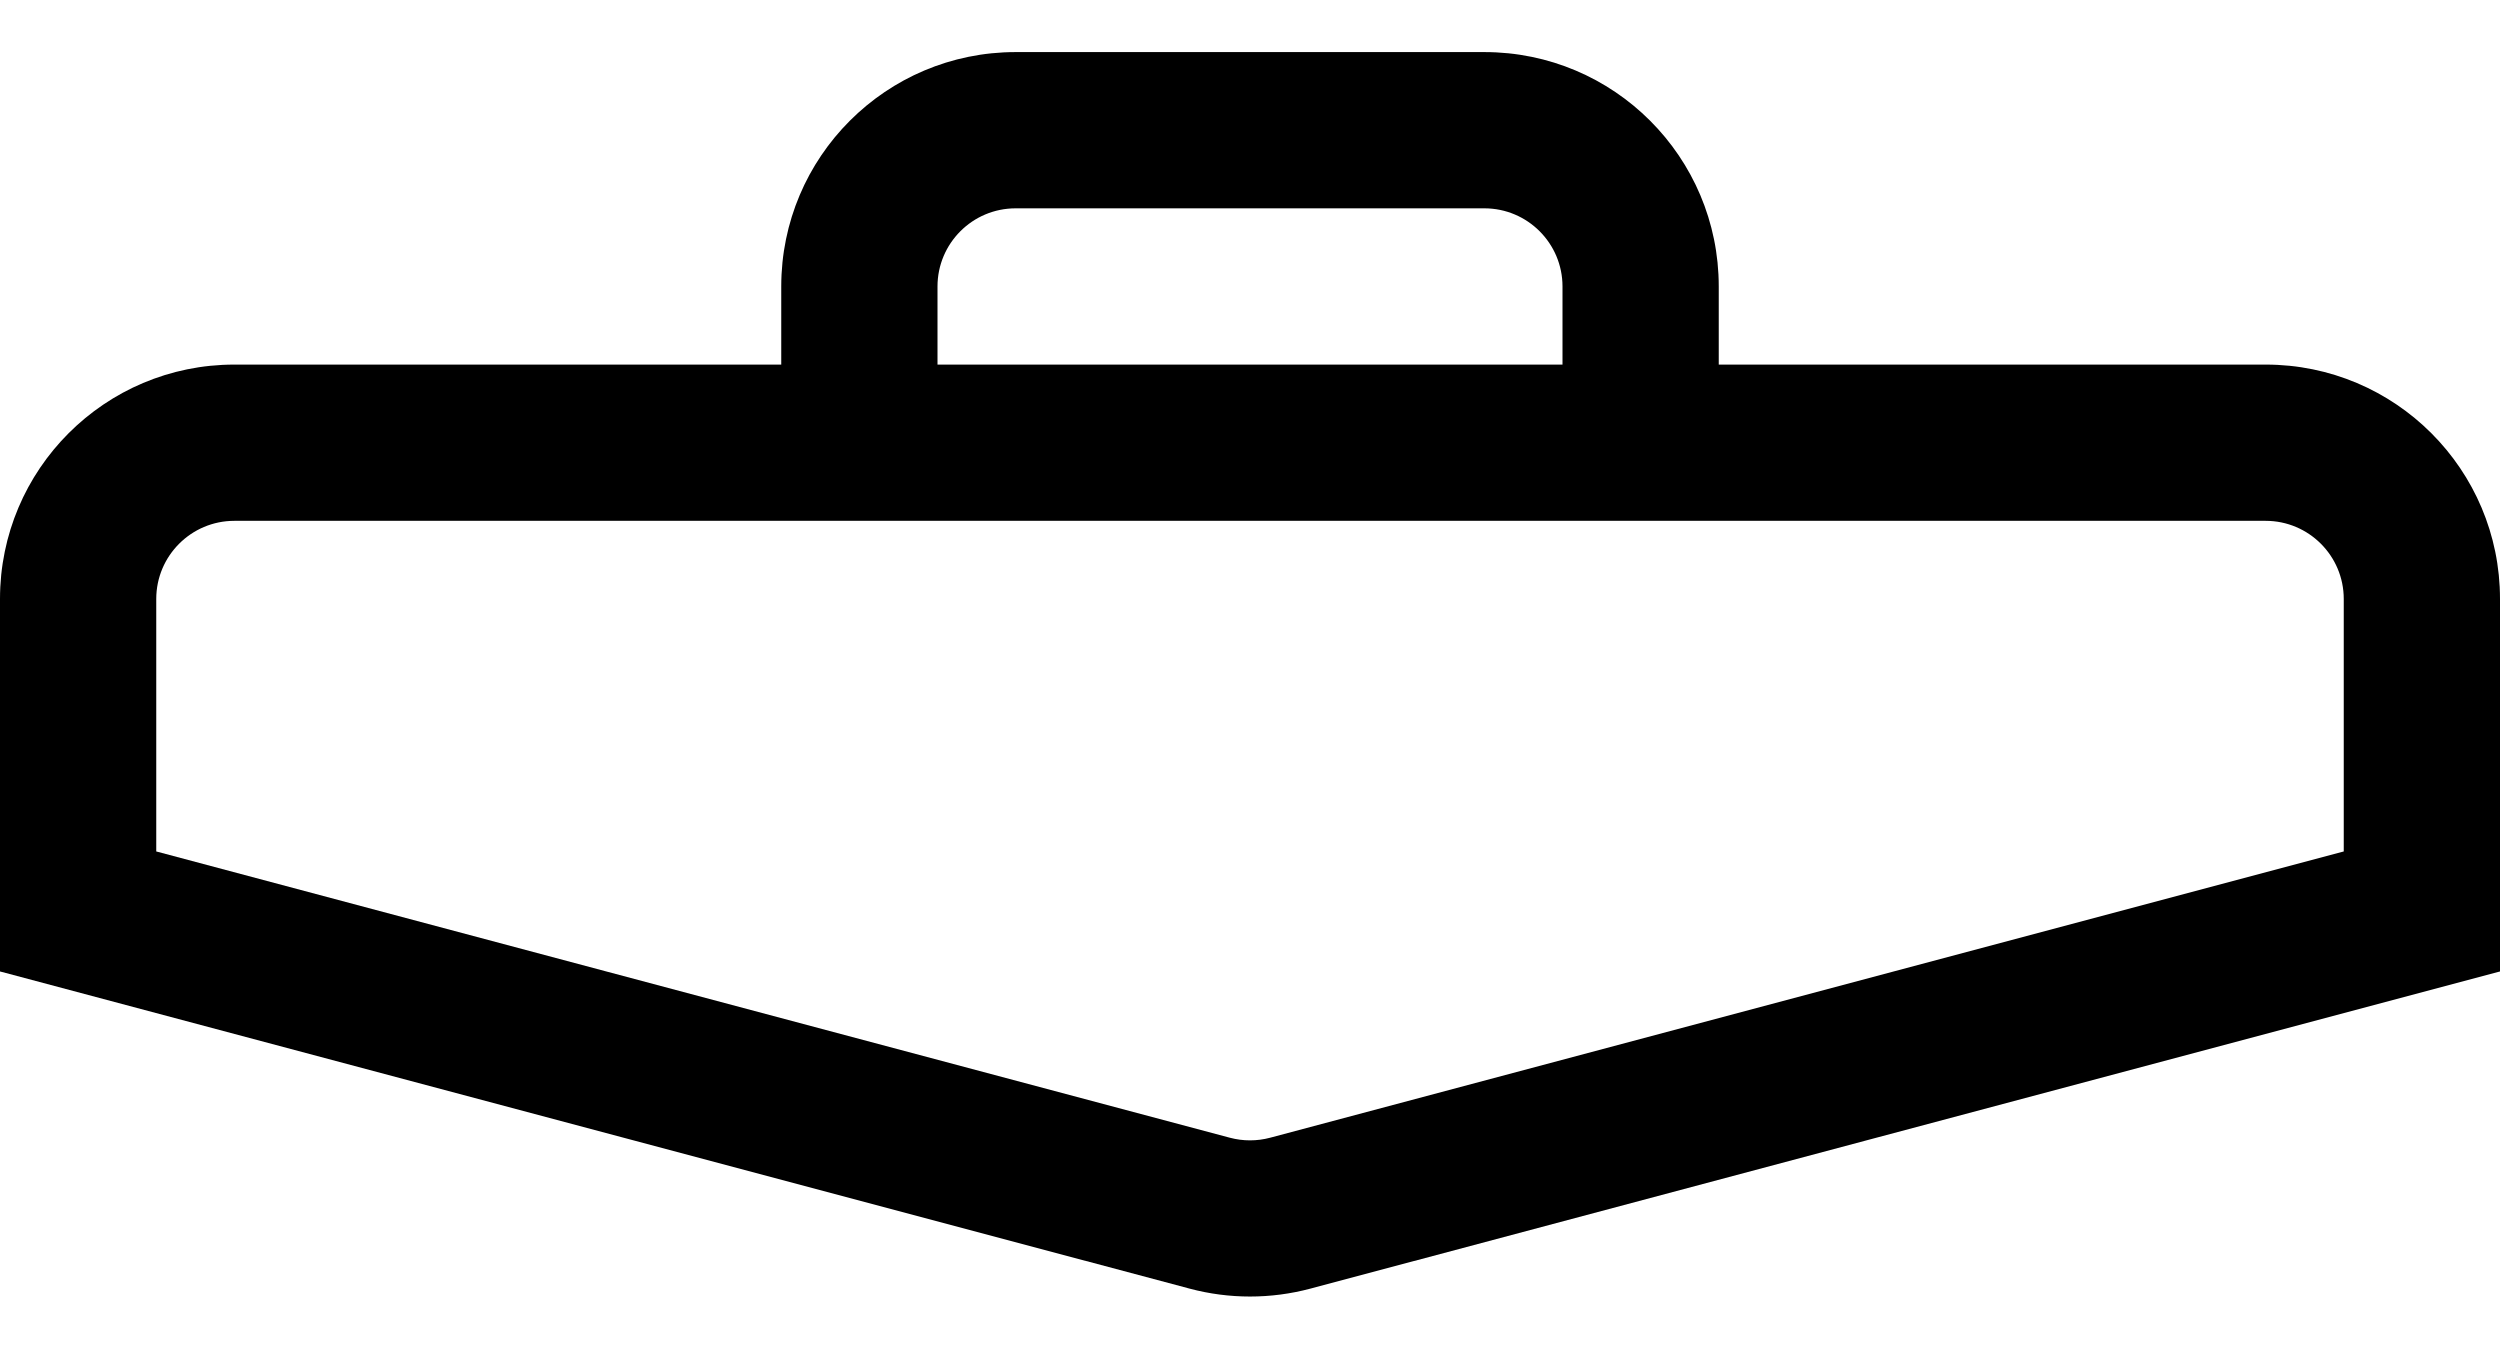 ﻿<?xml version="1.0" encoding="utf-8"?>
<svg version="1.1" xmlns:xlink="http://www.w3.org/1999/xlink" width="24px" height="13px" xmlns="http://www.w3.org/2000/svg">
  <defs>
    <pattern id="BGPattern" patternUnits="userSpaceOnUse" alignment="0 0" imageRepeat="None" />
    <mask fill="white" id="Clip4925">
      <path d="M 0 9.326  L 0 5.75  C 0 4.507  1.007 3.5  2.25 3.5  L 21.75 3.5  C 22.993 3.5  24 4.507  24 5.75  L 24 9.326  L 12.579 12.371  C 12.2 12.472  11.8 12.472  11.421 12.371  L 0 9.326  Z M 7.5 3.5  L 7.5 2.75  C 7.5 1.507  8.507 0.5  9.75 0.5  L 14.25 0.5  C 15.493 0.5  16.5 1.507  16.5 2.75  L 16.5 3.5  L 15 3.5  L 15 2.75  C 15 2.336  14.664 2  14.25 2  L 9.75 2  C 9.336 2  9 2.336  9 2.75  L 9 3.5  L 7.5 3.5  Z M 21.75 5  L 2.25 5  C 1.836 5  1.5 5.336  1.5 5.75  L 1.5 8.174  L 11.806 10.922  C 11.933 10.956  12.067 10.956  12.194 10.922  L 22.5 8.174  L 22.5 5.75  C 22.5 5.336  22.164 5  21.75 5  Z " fill-rule="evenodd" />
    </mask>
  </defs>
  <g>
    <path d="M 0 9.326  L 0 5.75  C 0 4.507  1.007 3.5  2.25 3.5  L 21.75 3.5  C 22.993 3.5  24 4.507  24 5.75  L 24 9.326  L 12.579 12.371  C 12.2 12.472  11.8 12.472  11.421 12.371  L 0 9.326  Z M 7.5 3.5  L 7.5 2.75  C 7.5 1.507  8.507 0.5  9.75 0.5  L 14.25 0.5  C 15.493 0.5  16.5 1.507  16.5 2.75  L 16.5 3.5  L 15 3.5  L 15 2.75  C 15 2.336  14.664 2  14.25 2  L 9.75 2  C 9.336 2  9 2.336  9 2.75  L 9 3.5  L 7.5 3.5  Z M 21.75 5  L 2.25 5  C 1.836 5  1.5 5.336  1.5 5.75  L 1.5 8.174  L 11.806 10.922  C 11.933 10.956  12.067 10.956  12.194 10.922  L 22.5 8.174  L 22.5 5.75  C 22.5 5.336  22.164 5  21.75 5  Z " fill-rule="nonzero" fill="rgba(0, 0, 0, 1)" stroke="none" class="fill" />
    <path d="M 0 9.326  L 0 5.75  C 0 4.507  1.007 3.5  2.25 3.5  L 21.75 3.5  C 22.993 3.5  24 4.507  24 5.75  L 24 9.326  L 12.579 12.371  C 12.2 12.472  11.8 12.472  11.421 12.371  L 0 9.326  Z " stroke-width="0" stroke-dasharray="0" stroke="rgba(255, 255, 255, 0)" fill="none" class="stroke" mask="url(#Clip4925)" />
    <path d="M 7.5 3.5  L 7.5 2.75  C 7.5 1.507  8.507 0.5  9.75 0.5  L 14.25 0.5  C 15.493 0.5  16.5 1.507  16.5 2.75  L 16.5 3.5  L 15 3.5  L 15 2.75  C 15 2.336  14.664 2  14.25 2  L 9.75 2  C 9.336 2  9 2.336  9 2.75  L 9 3.5  L 7.5 3.5  Z " stroke-width="0" stroke-dasharray="0" stroke="rgba(255, 255, 255, 0)" fill="none" class="stroke" mask="url(#Clip4925)" />
    <path d="M 21.75 5  L 2.25 5  C 1.836 5  1.5 5.336  1.5 5.75  L 1.5 8.174  L 11.806 10.922  C 11.933 10.956  12.067 10.956  12.194 10.922  L 22.5 8.174  L 22.5 5.75  C 22.5 5.336  22.164 5  21.75 5  Z " stroke-width="0" stroke-dasharray="0" stroke="rgba(255, 255, 255, 0)" fill="none" class="stroke" mask="url(#Clip4925)" />
  </g>
</svg>